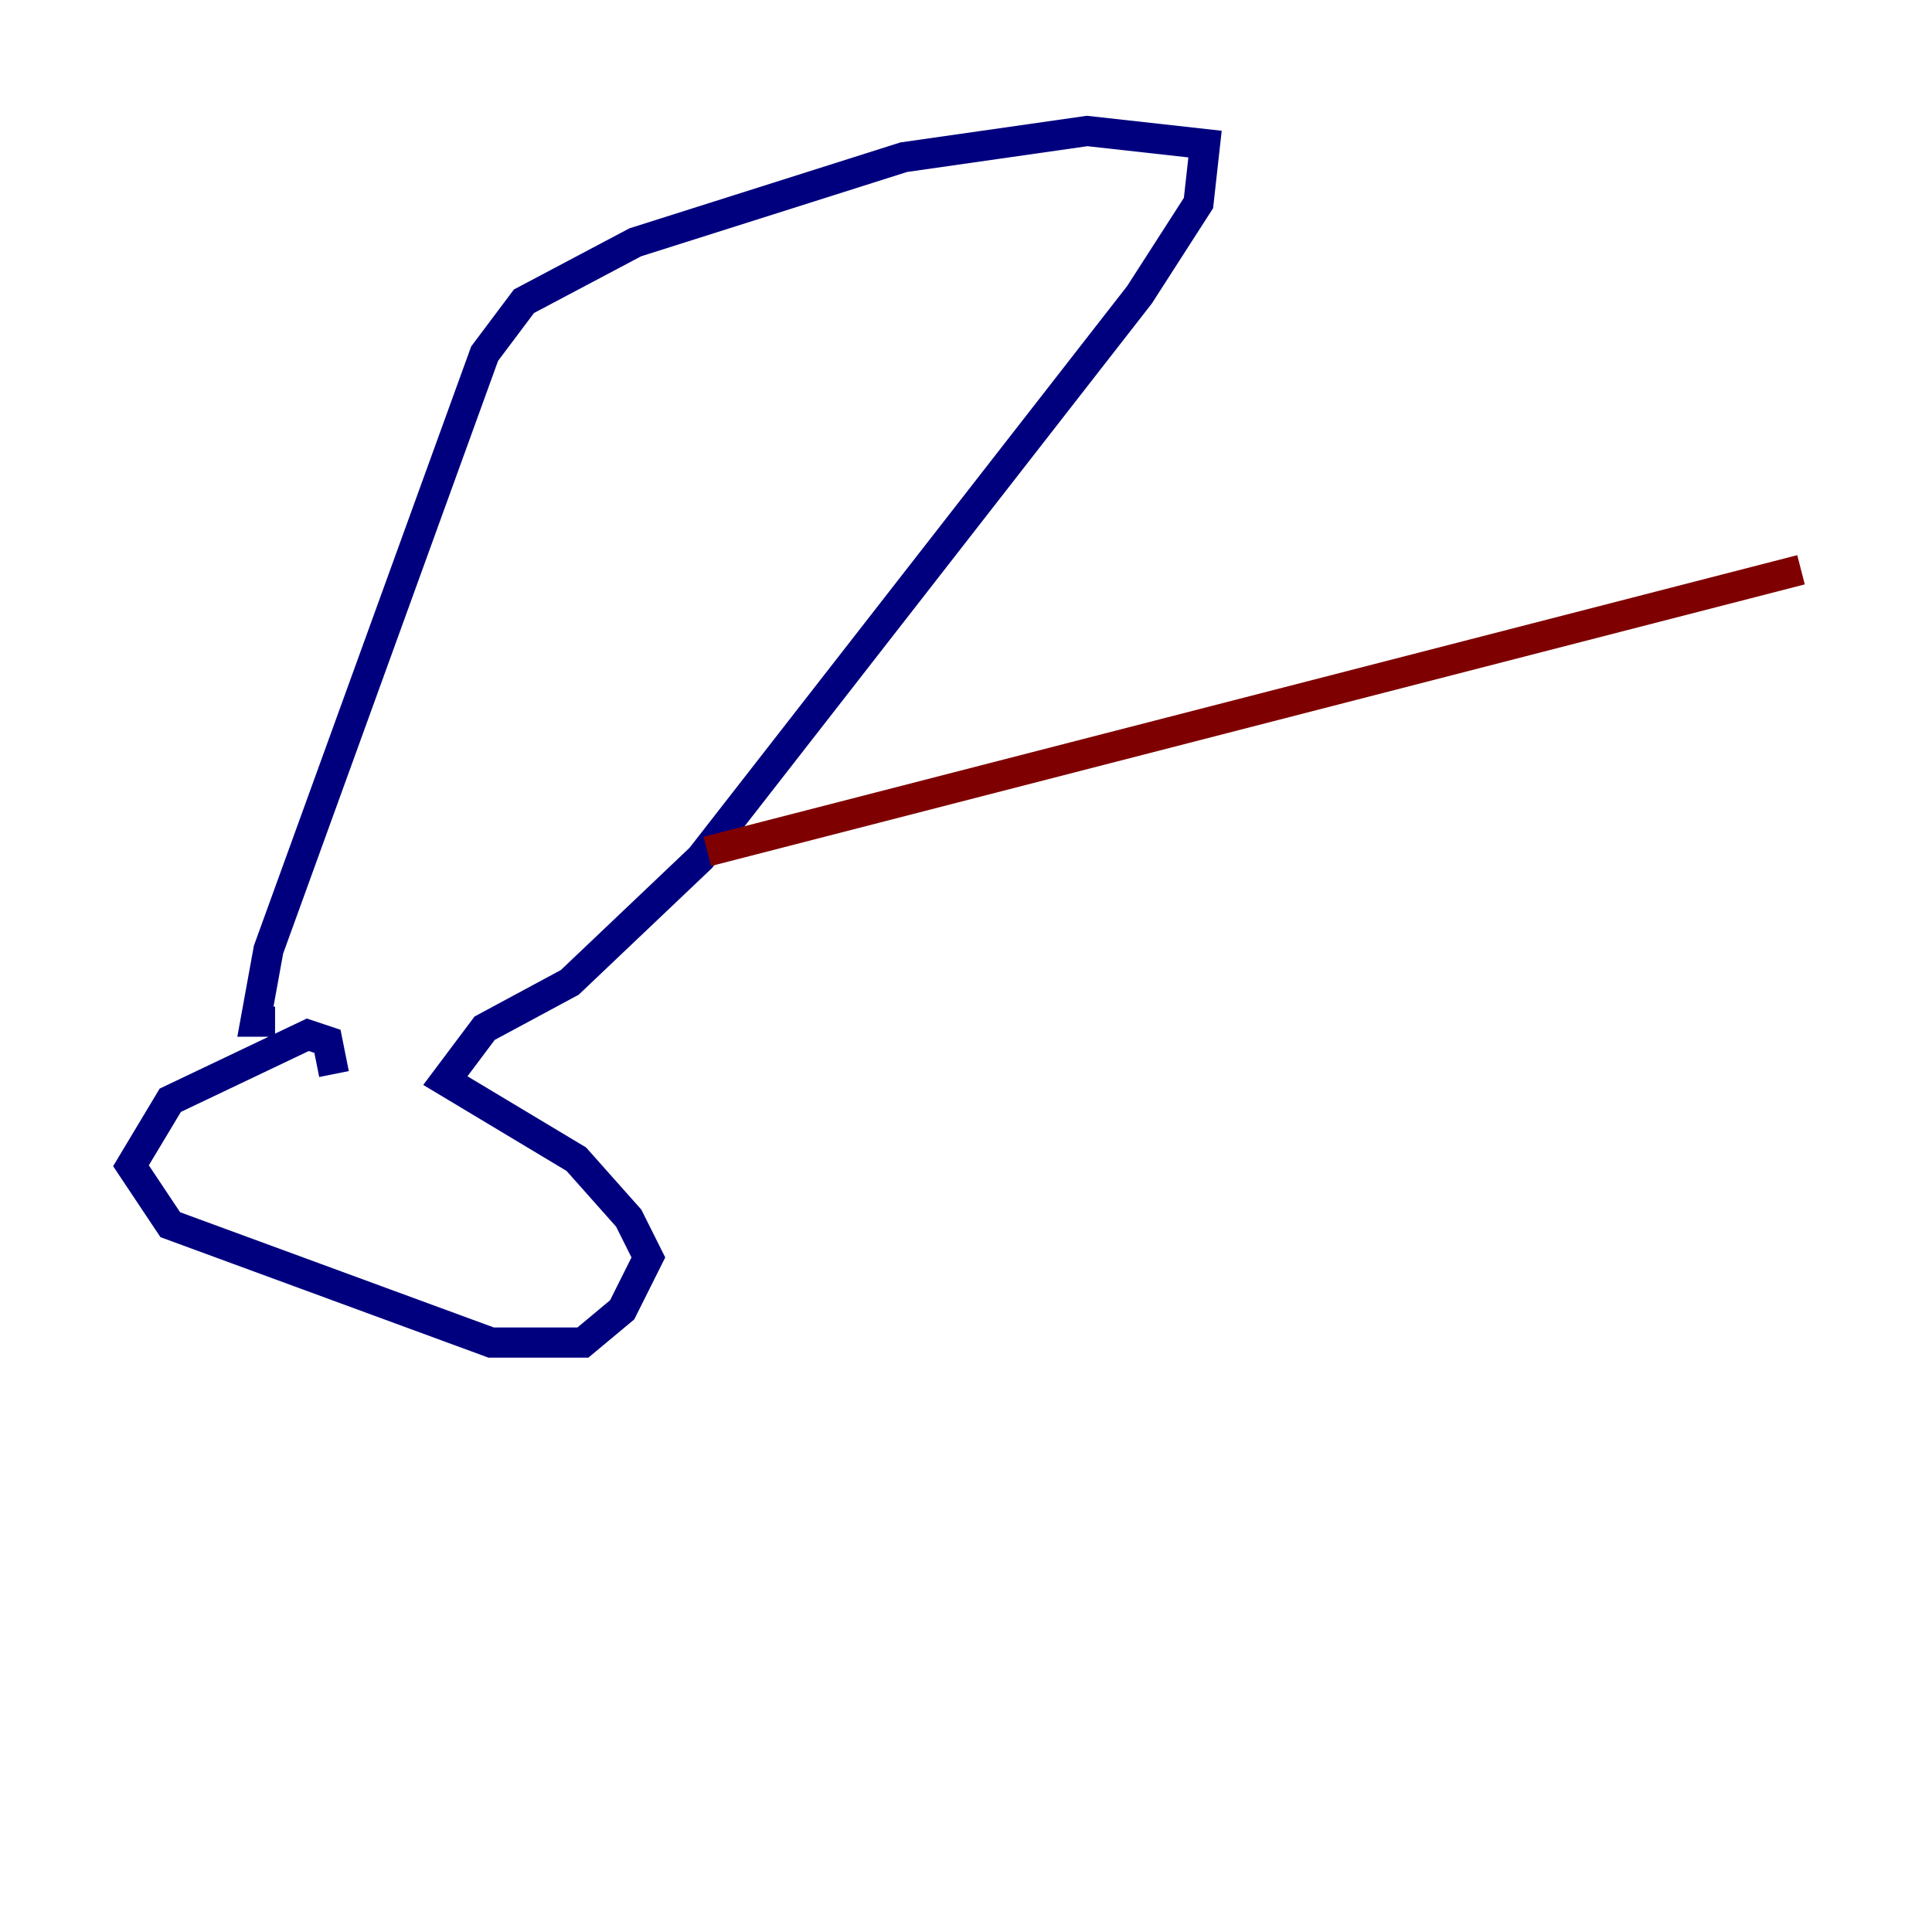 <?xml version="1.0" encoding="utf-8" ?>
<svg baseProfile="tiny" height="128" version="1.2" viewBox="0,0,128,128" width="128" xmlns="http://www.w3.org/2000/svg" xmlns:ev="http://www.w3.org/2001/xml-events" xmlns:xlink="http://www.w3.org/1999/xlink"><defs /><polyline fill="none" points="22.129,71.159 21.695,68.99 20.393,68.556 11.281,72.895 8.678,77.234 11.281,81.139 32.542,88.949 38.617,88.949 41.22,86.78 42.956,83.308 41.654,80.705 38.183,76.8 29.505,71.593 32.108,68.122 37.749,65.085 46.427,56.841 75.498,19.525 79.403,13.451 79.837,9.546 72.027,8.678 59.878,10.414 42.088,16.054 34.712,19.959 32.108,23.43 17.79,62.915 16.922,67.688 18.224,67.688" stroke="#00007f" stroke-width="2" /><polyline fill="none" points="46.861,56.407 119.322,37.749" stroke="#7f0000" stroke-width="2" /></svg>